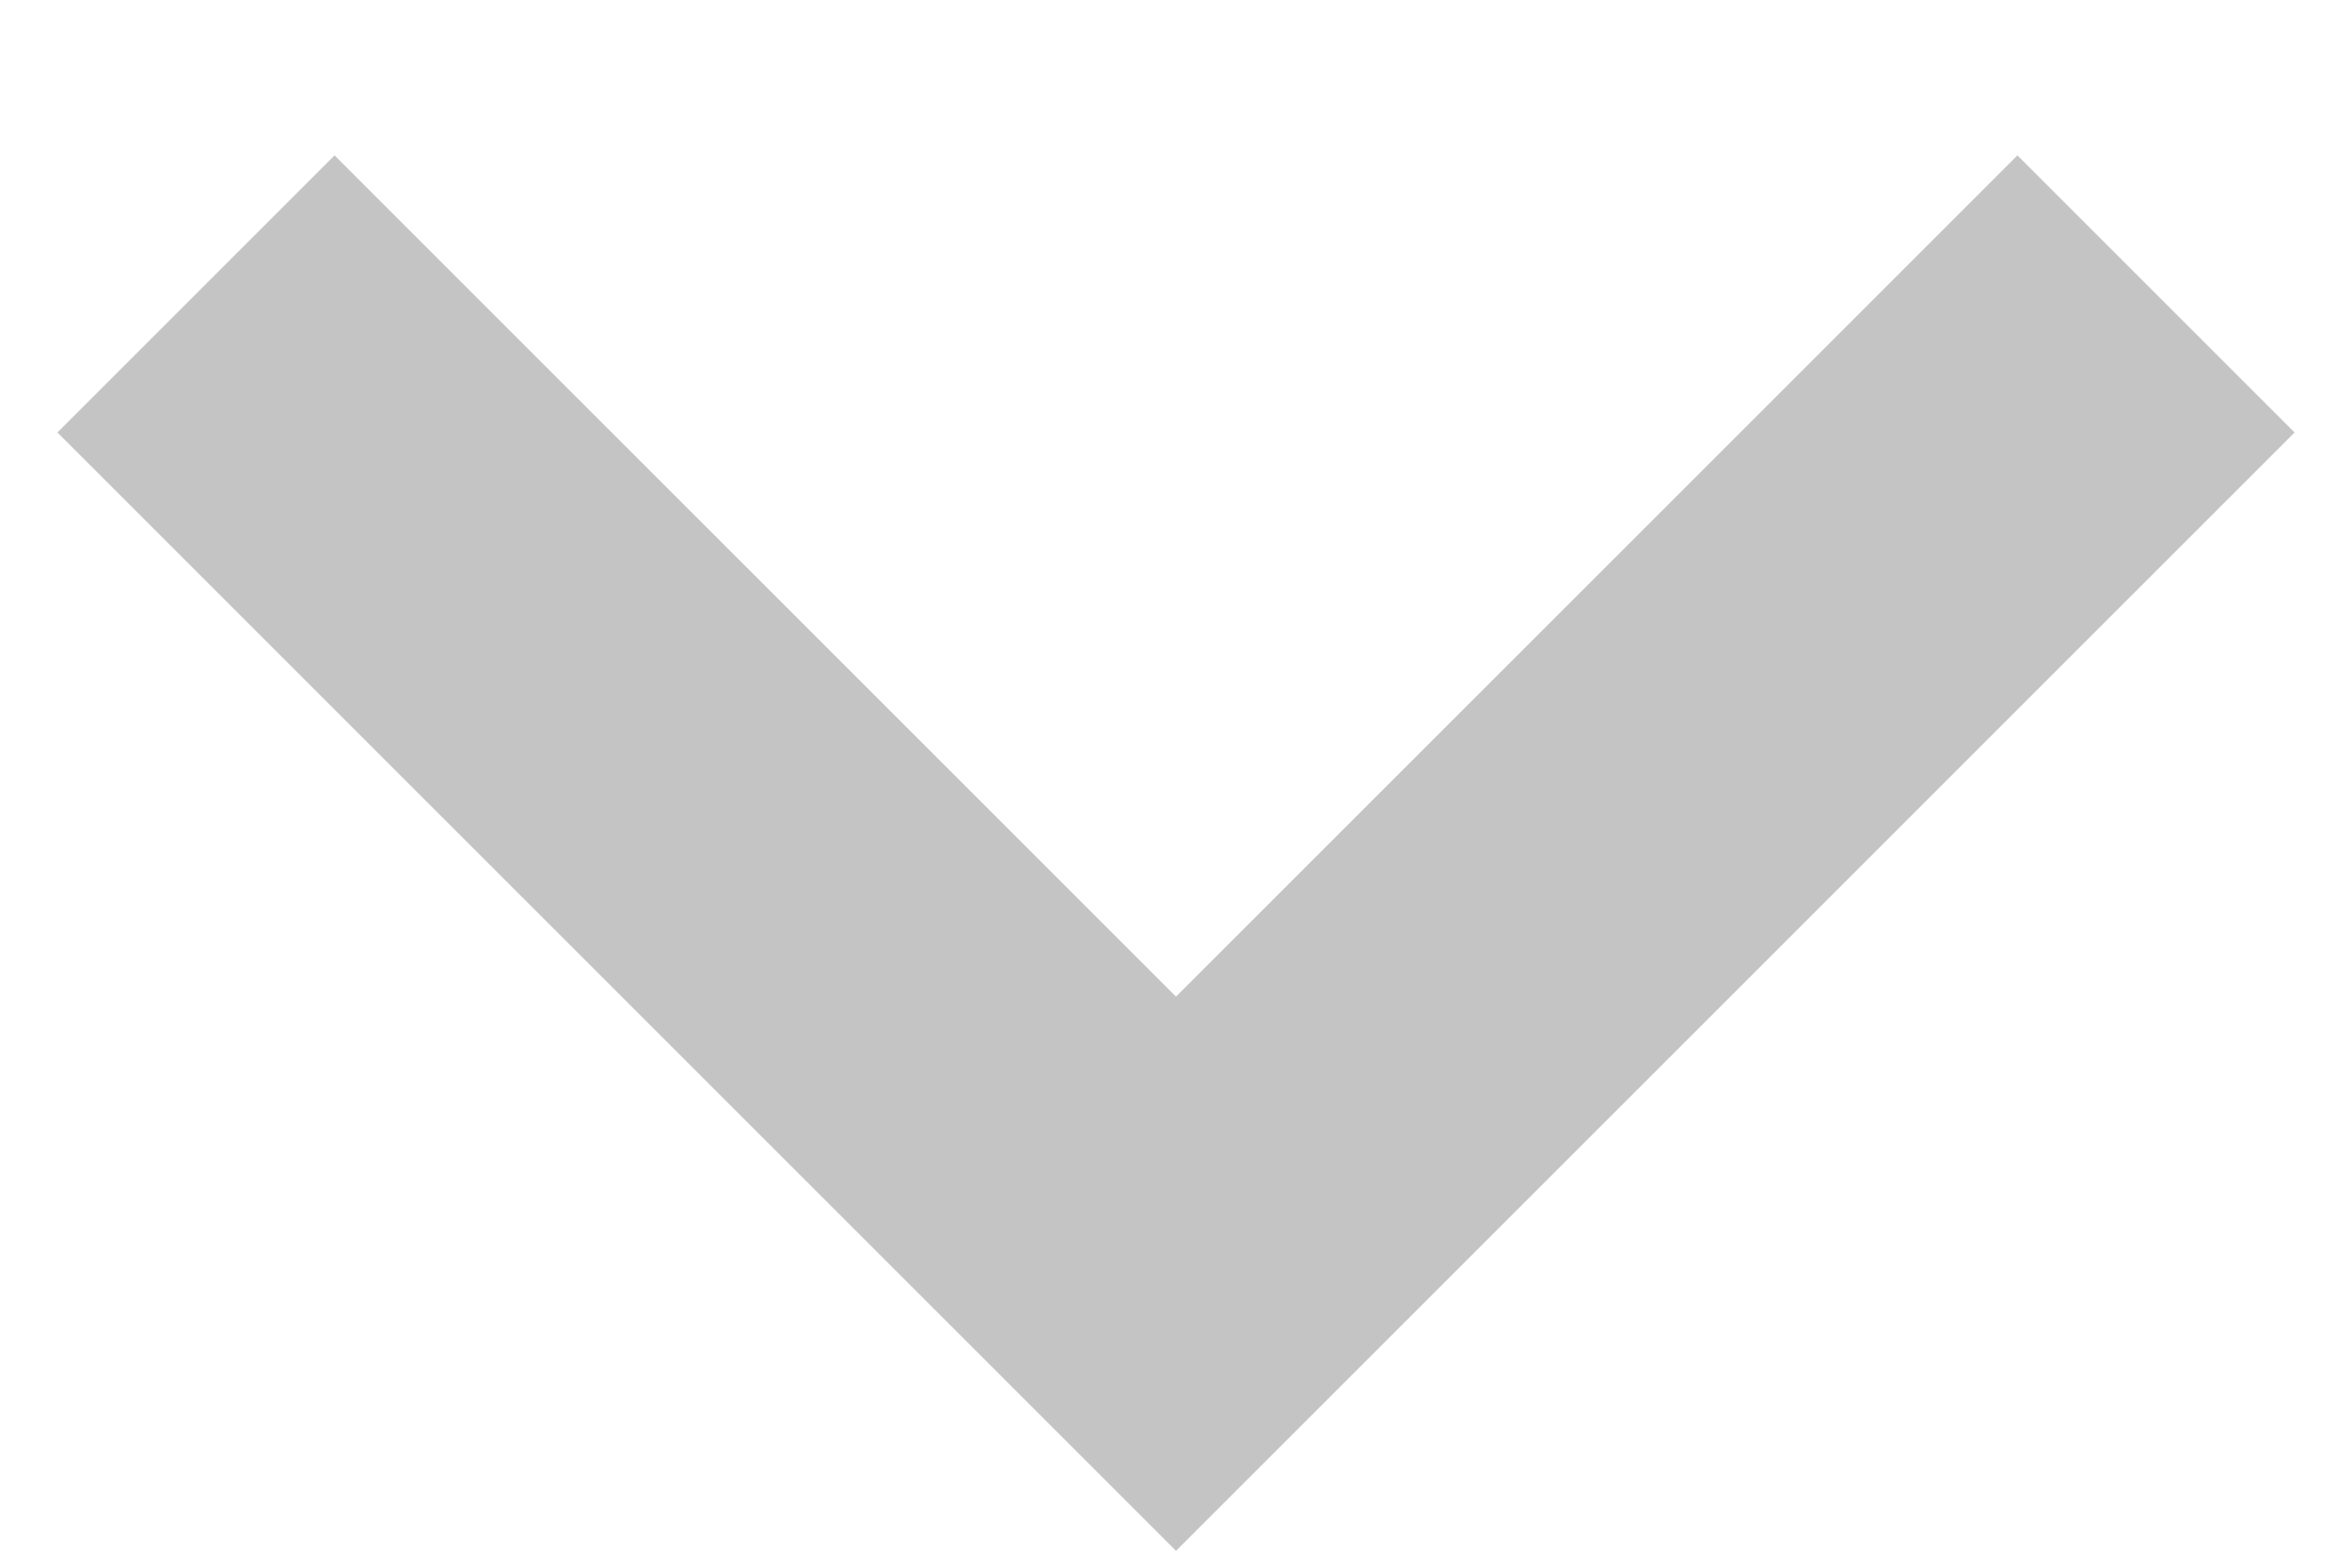 <svg width="12" height="8" viewBox="0 0 12 8" fill="none" xmlns="http://www.w3.org/2000/svg">
<path d="M6 6.5L6.707 7.207L6 7.914L5.293 7.207L6 6.5ZM11.707 2.207L6.707 7.207L5.293 5.793L10.293 0.793L11.707 2.207ZM5.293 7.207L0.293 2.207L1.707 0.793L6.707 5.793L5.293 7.207Z" fill="#C4C4C4"/>
</svg>
